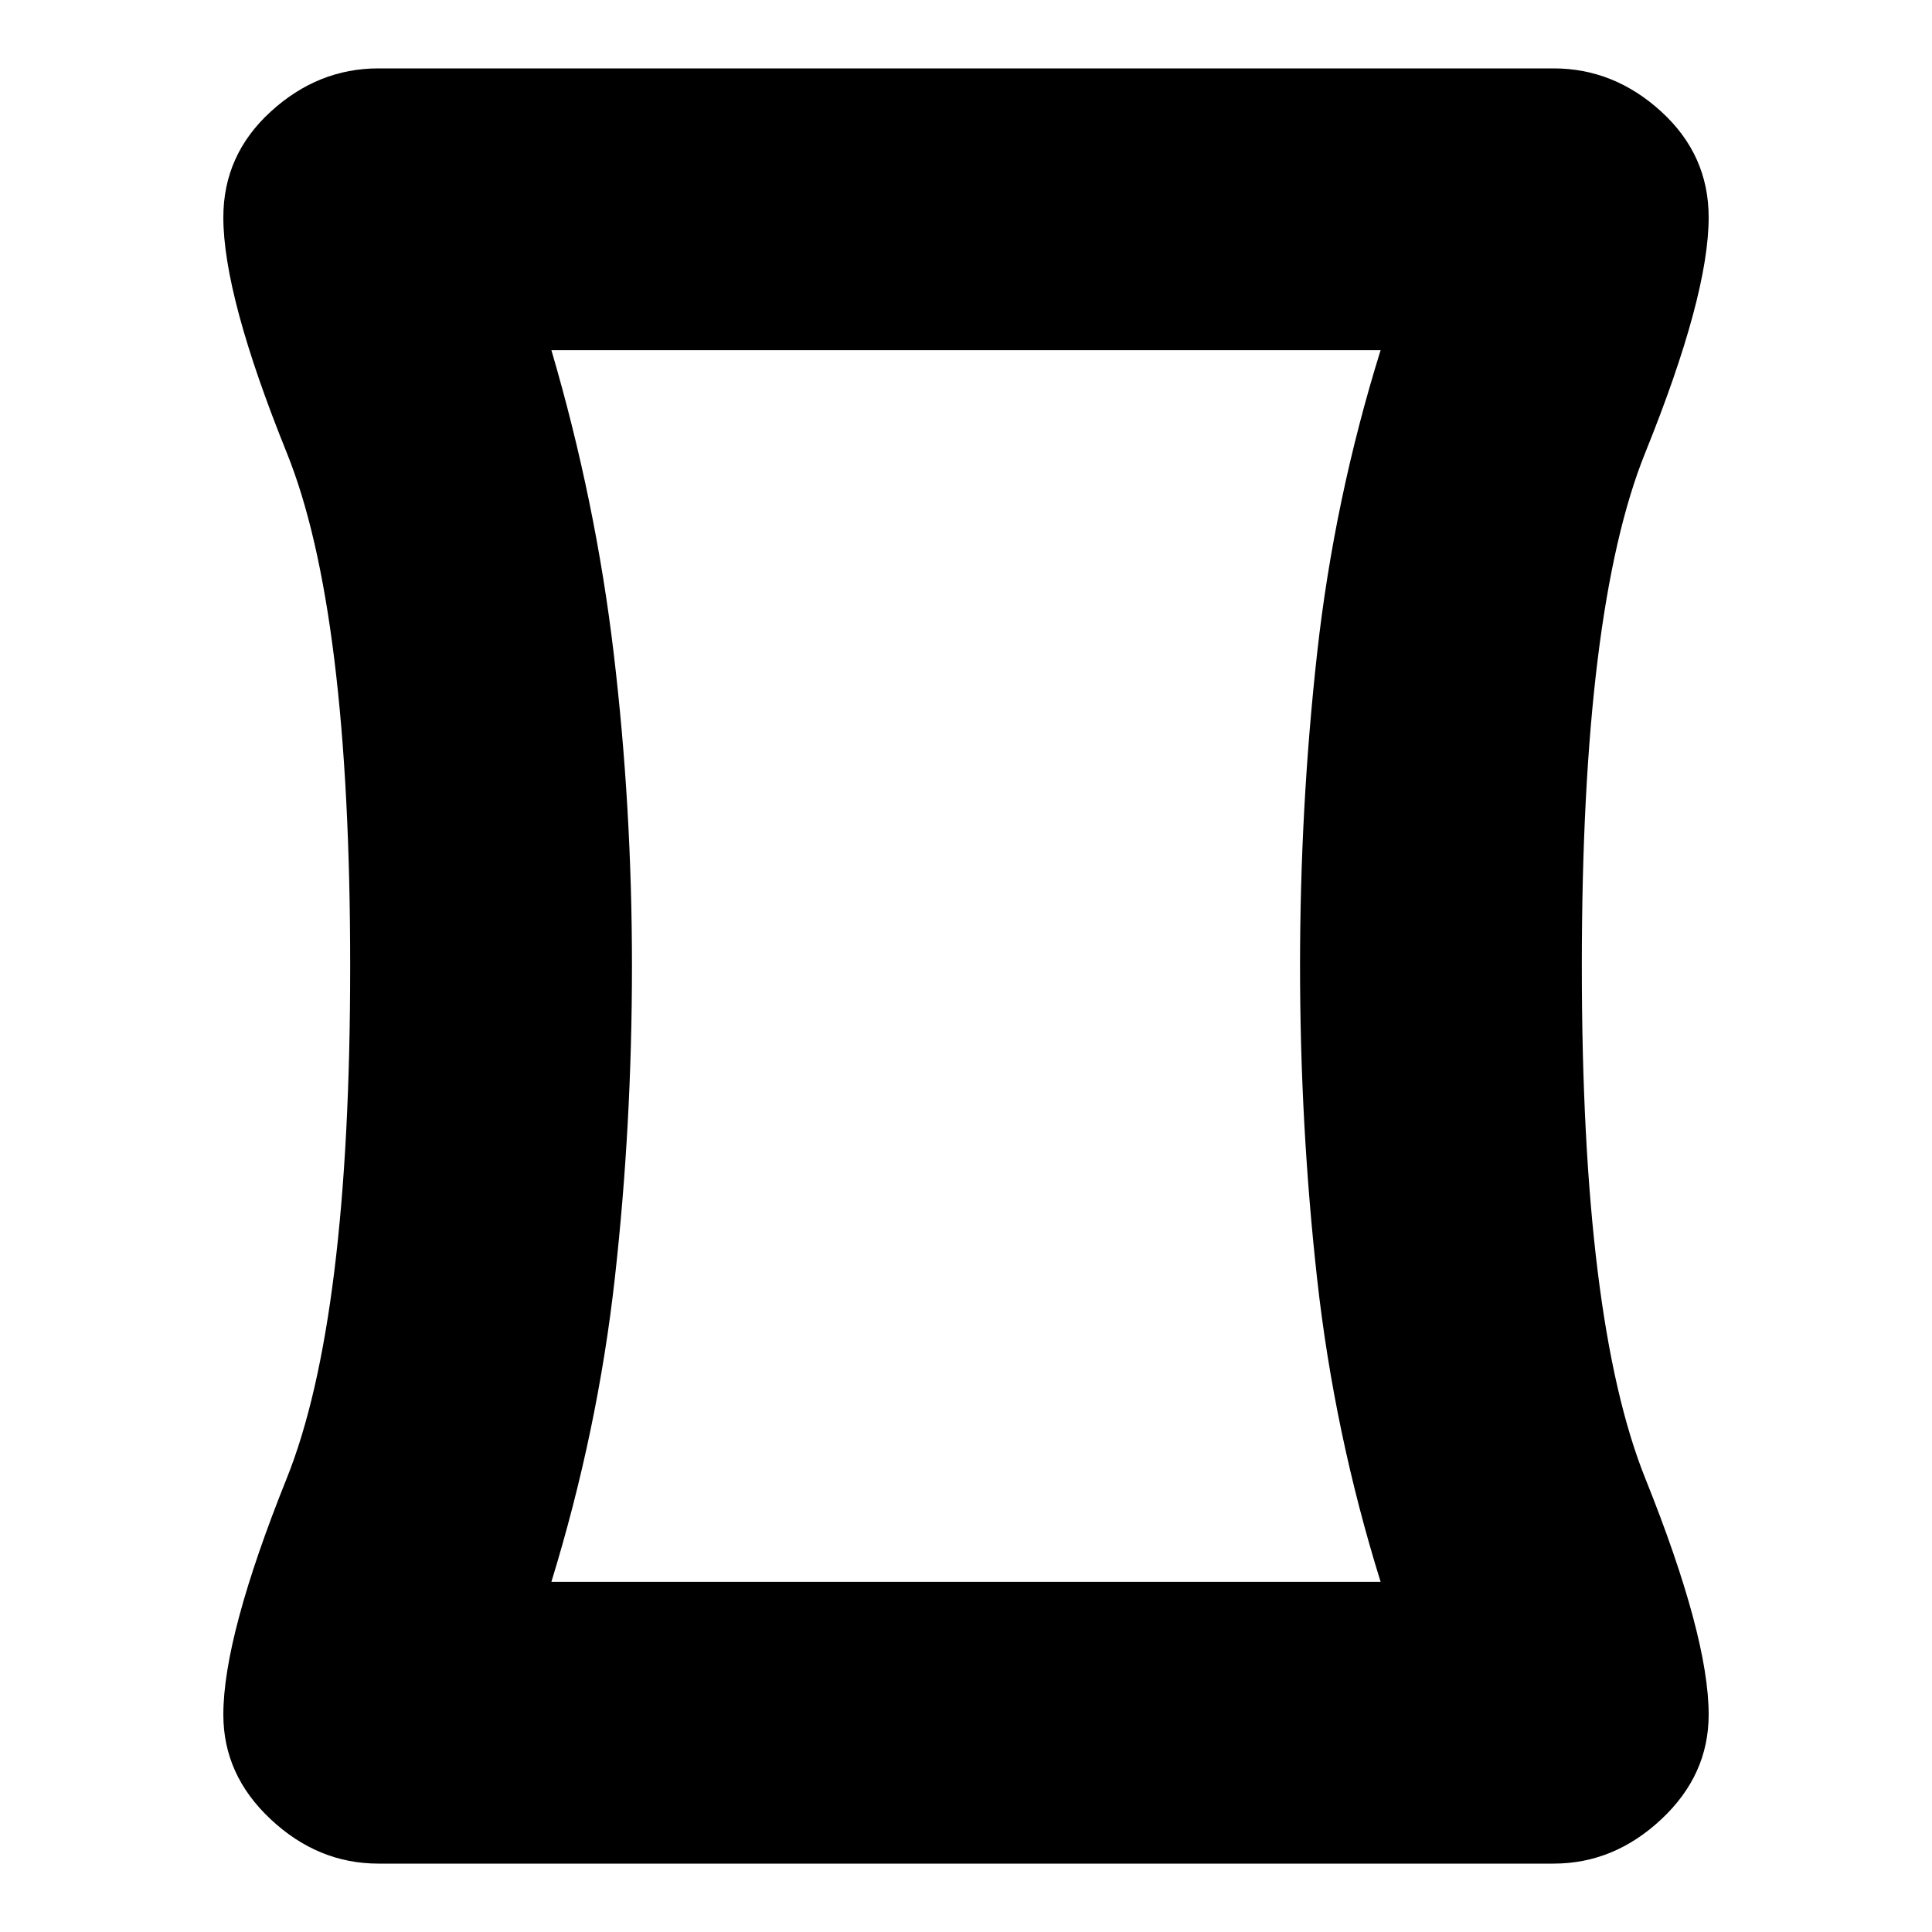<svg xmlns="http://www.w3.org/2000/svg" height="20" width="20"><path d="M3.917 19.292q-.625 0-1.115-.459-.49-.458-.49-1.083 0-.812.657-2.448.656-1.635.656-5.302 0-3.688-.656-5.312-.657-1.626-.657-2.438 0-.646.49-1.094.49-.448 1.115-.448h12.166q.625 0 1.115.448t.49 1.094q0 .812-.657 2.438-.656 1.624-.656 5.312 0 3.667.656 5.302.657 1.636.657 2.448 0 .625-.49 1.083-.49.459-1.115.459Zm10.375-2.917q-.48-1.542-.657-3.135-.177-1.594-.177-3.24 0-1.646.177-3.24.177-1.593.657-3.135H5.708q.459 1.563.646 3.146.188 1.583.188 3.229 0 1.646-.177 3.229-.177 1.583-.657 3.146ZM10 10Z"/></svg>